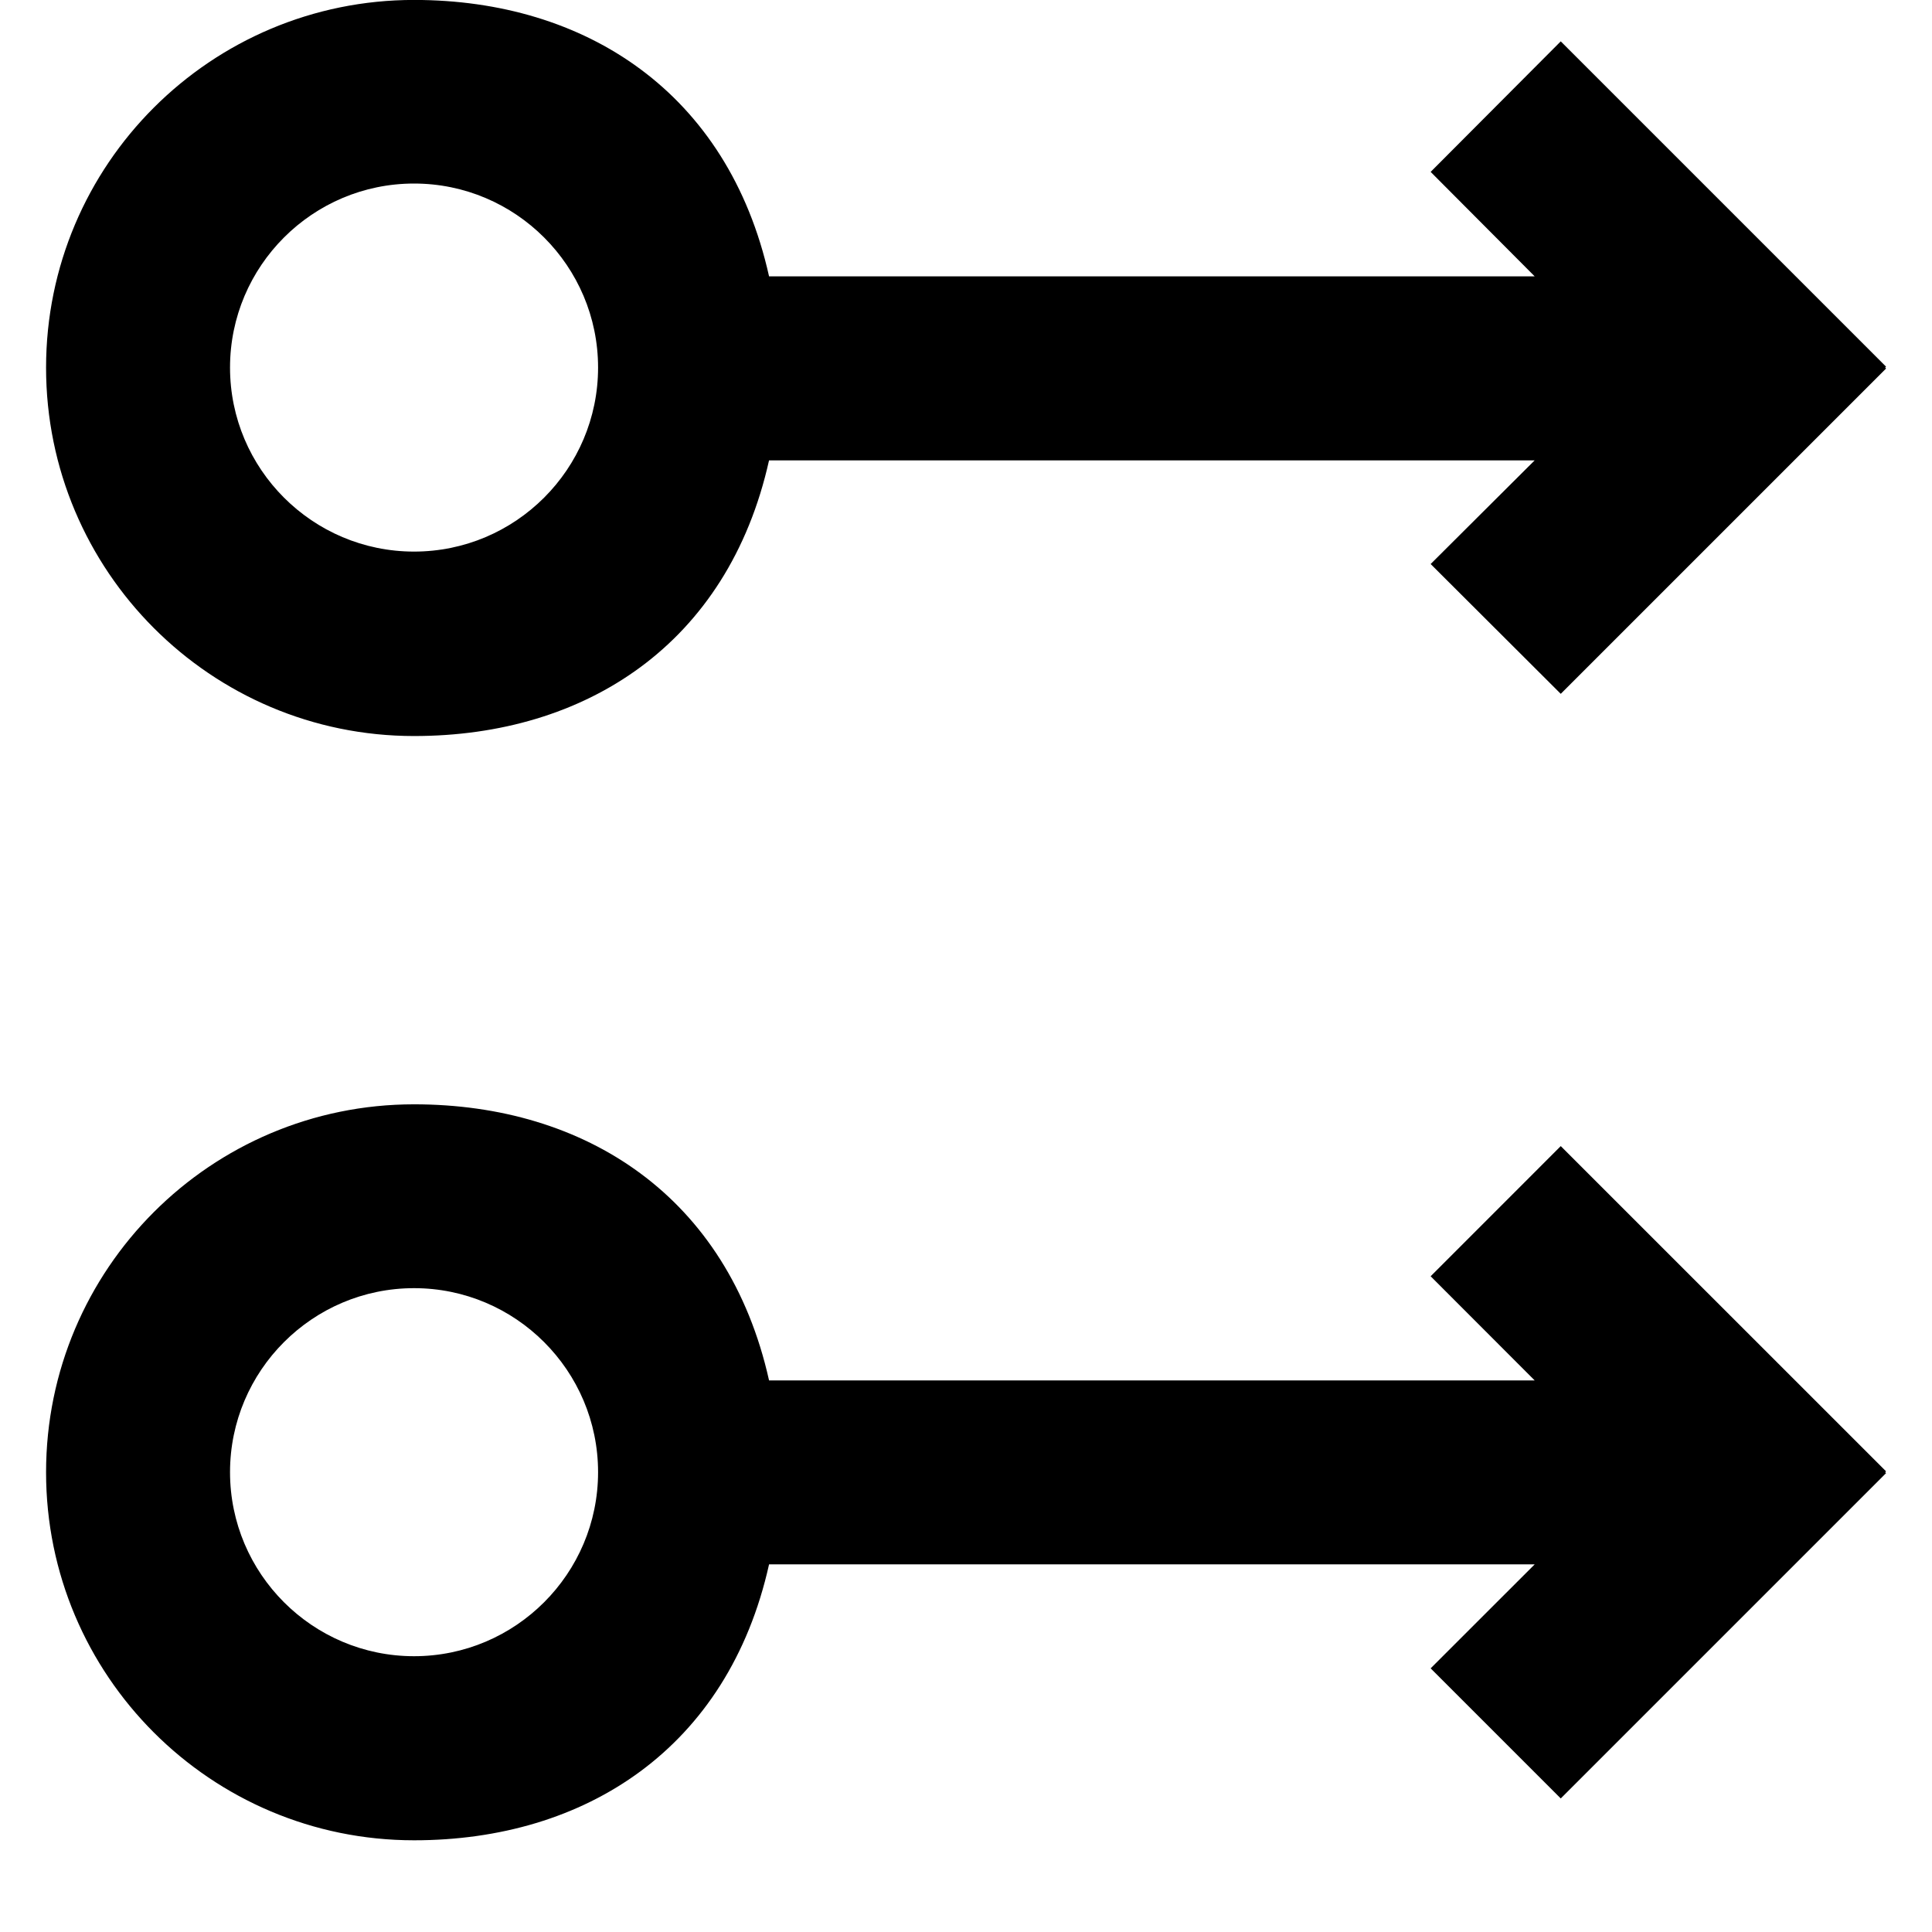 <!-- Generated by IcoMoon.io -->
<svg version="1.1" xmlns="http://www.w3.org/2000/svg" width="32" height="32" viewBox="0 0 32 32">
<title>as-arrow_right_circle-3</title>
<path d="M3.81 24.384c0-1.681 1.367-3.048 3.048-3.048s3.048 1.367 3.048 3.048c0 1.681-1.367 3.048-3.048 3.048s-3.048-1.367-3.048-3.048zM12.738 25.911h12.681l-1.723 1.722 2.155 2.155 5.388-5.388-0.015-0.015 0.015-0.015-5.388-5.387-2.155 2.156 1.723 1.725h-12.681c-0.68-3.048-3.043-4.573-5.88-4.573-3.366 0-6.095 2.728-6.095 6.095 0 3.366 2.729 6.095 6.095 6.095 2.837 0 5.201-1.522 5.88-4.57zM3.81 6.088c0-1.681 1.367-3.048 3.048-3.048s3.048 1.367 3.048 3.048c0 1.681-1.367 3.048-3.048 3.048s-3.048-1.367-3.048-3.048zM12.738 7.625h12.681l-1.723 1.717 2.155 2.15 5.388-5.388-0.015-0.017 0.015-0.014-5.388-5.388-2.155 2.162 1.723 1.73h-12.681c-0.68-3.048-3.043-4.578-5.88-4.578-3.366 0-6.095 2.725-6.095 6.091s2.729 6.101 6.095 6.101c2.837 0 5.201-1.519 5.88-4.567z"></path>
</svg>
